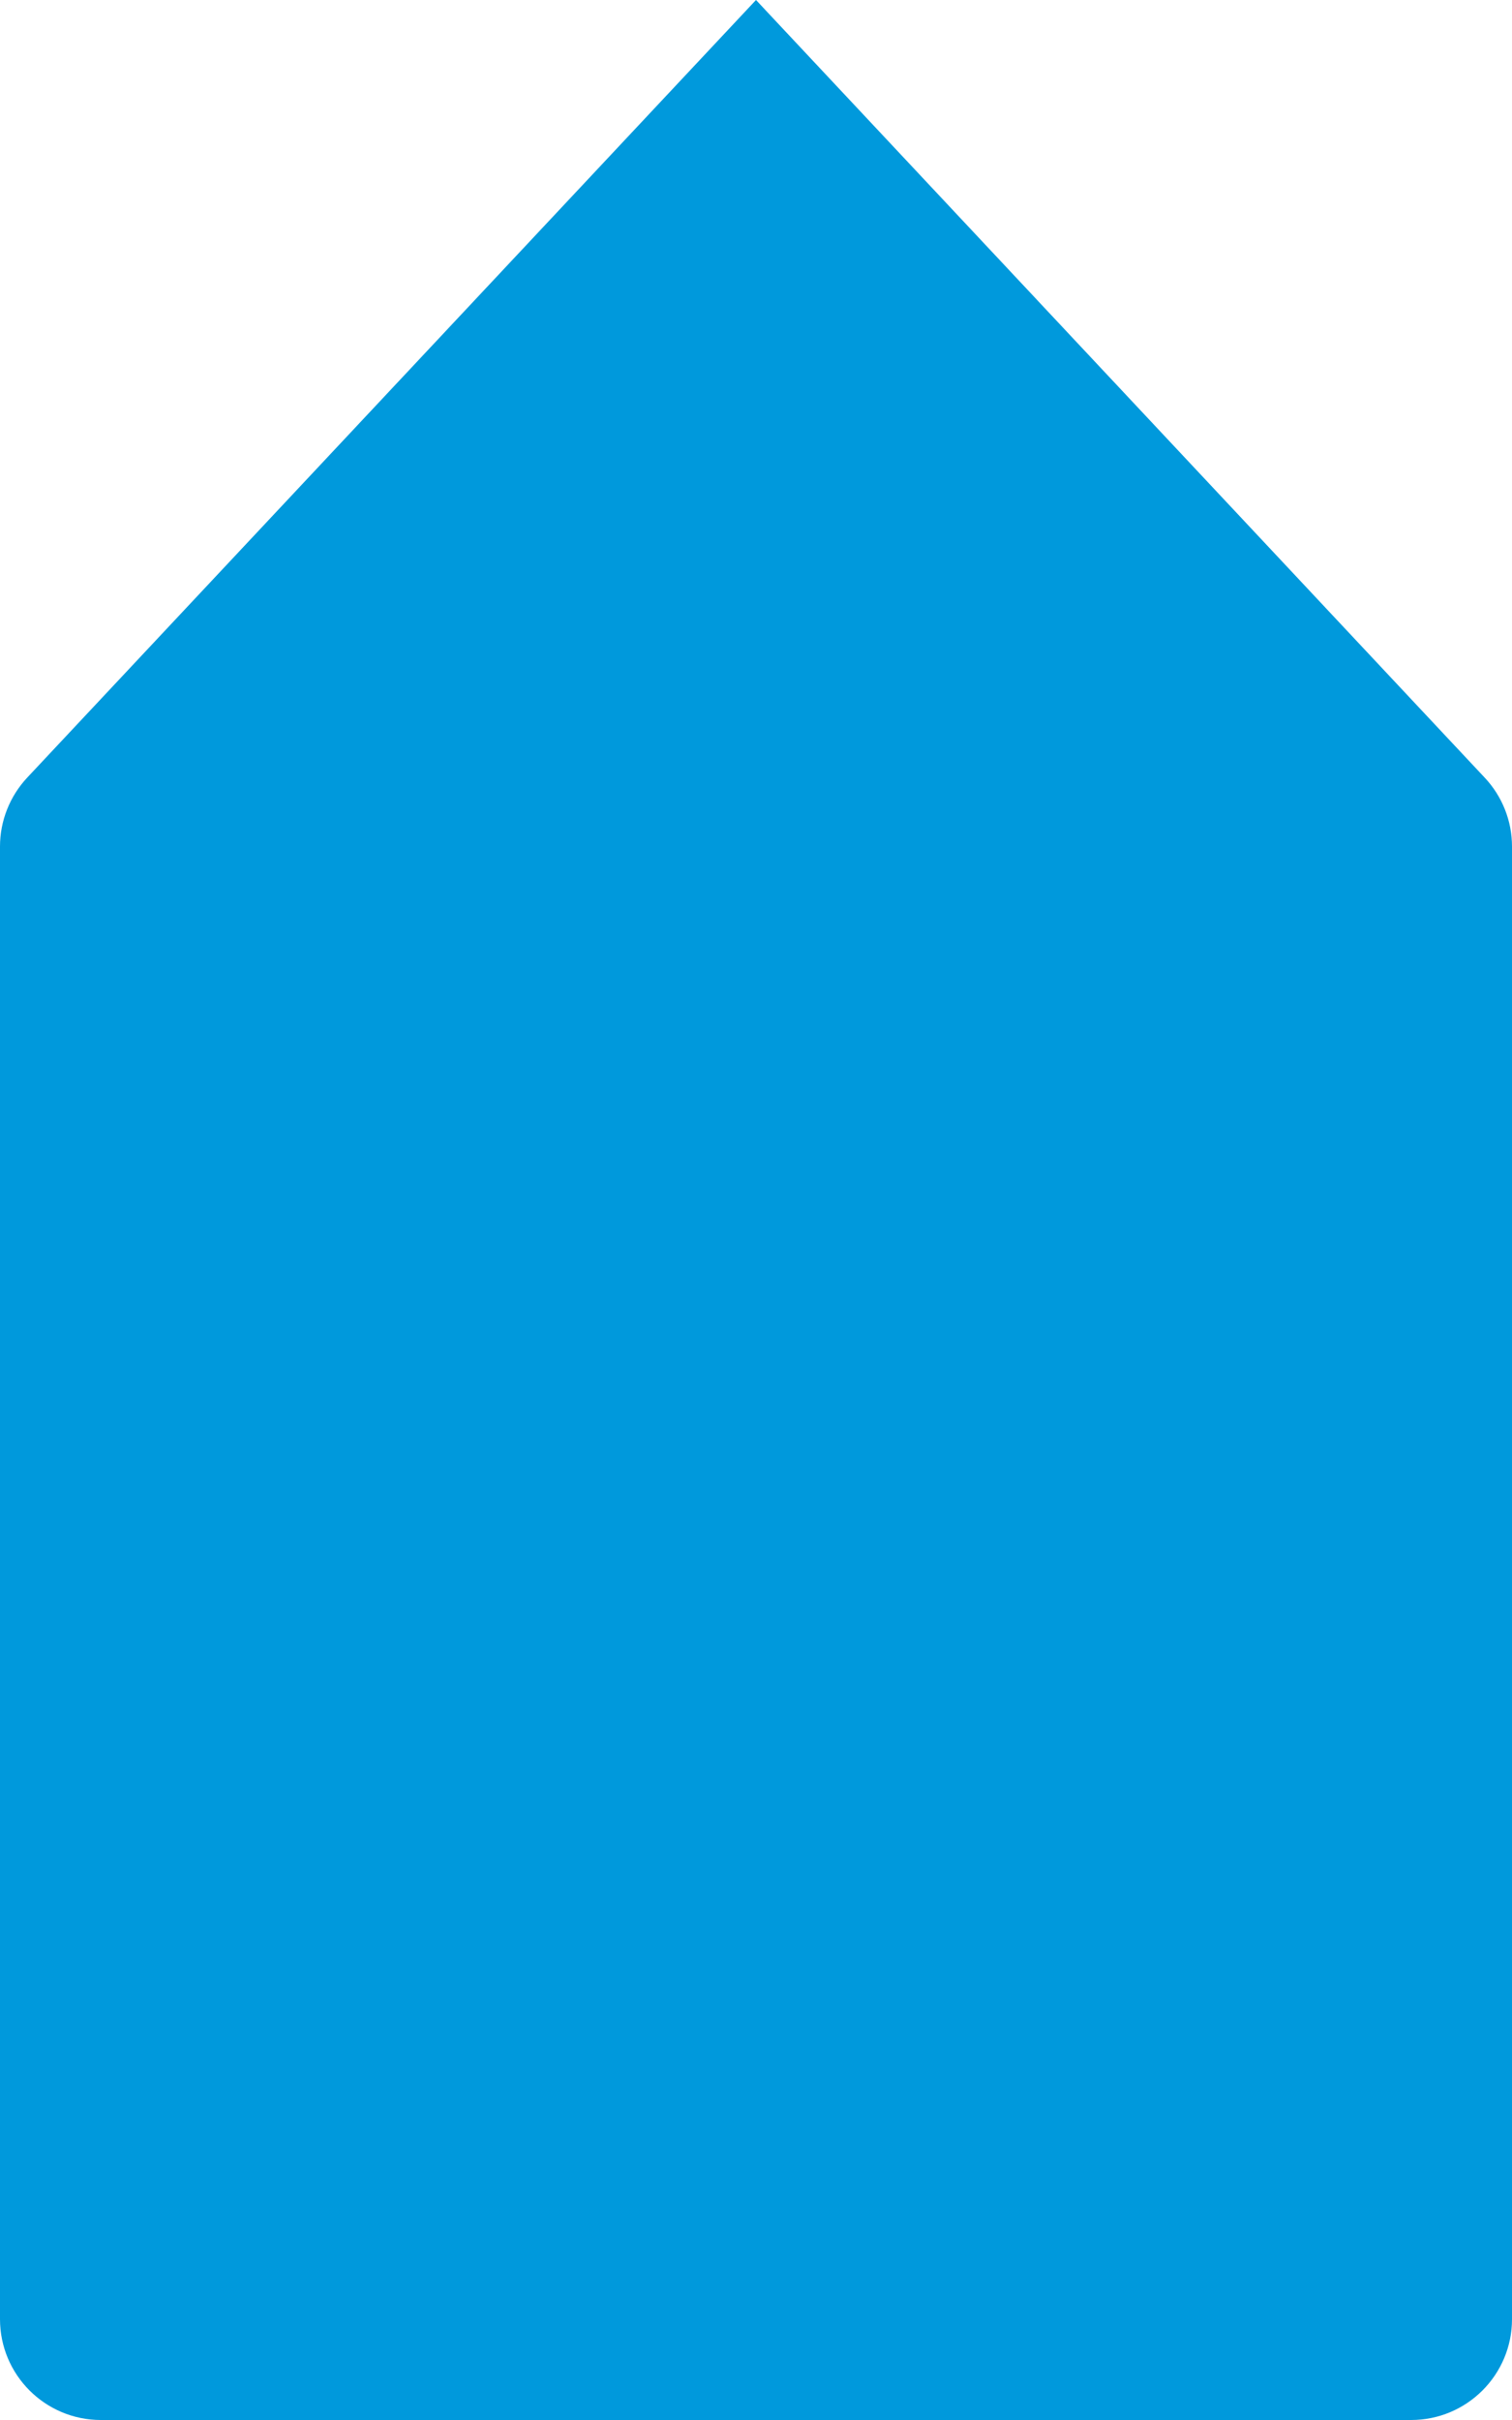 <svg width="15" height="24" viewBox="0 0 15 24" fill="none" xmlns="http://www.w3.org/2000/svg">
	<path d="M-7.33953e-07 8.395C-7.11743e-07 8.141 0.097 7.897 0.27 7.712L7.5 6.55671e-07L14.729 7.712C14.903 7.897 15 8.141 15 8.395L15 23C15 23.552 14.552 24 14 24L1 24C0.448 24 -2.05901e-06 23.552 -2.01072e-06 23L-7.33953e-07 8.395Z" fill="#0099DC"/>
</svg>
